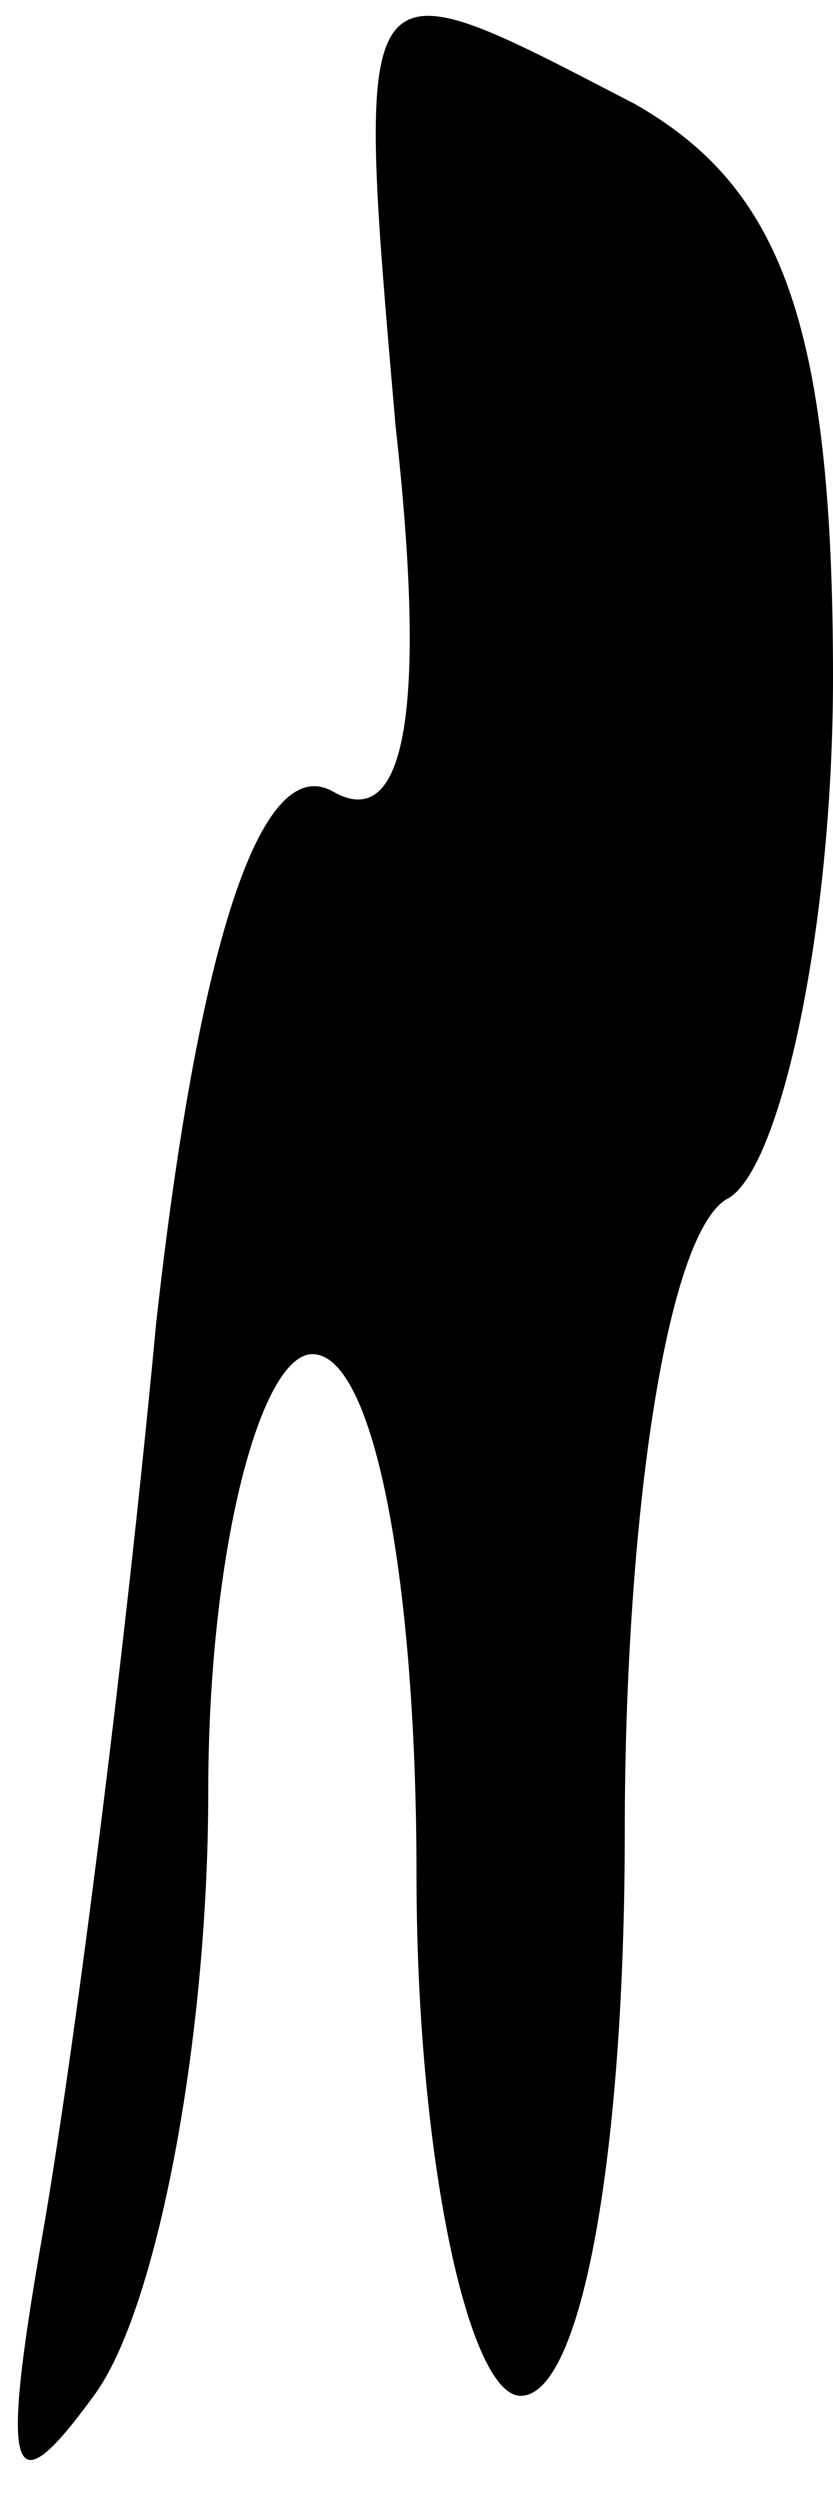 <?xml version="1.0" standalone="no"?>
<!DOCTYPE svg PUBLIC "-//W3C//DTD SVG 20010904//EN"
 "http://www.w3.org/TR/2001/REC-SVG-20010904/DTD/svg10.dtd">
<svg version="1.0" xmlns="http://www.w3.org/2000/svg"
 width="8pt" height="24pt" viewBox="0 0 8 24"
 preserveAspectRatio="xMidYMid meet">
<g transform="translate(0,24) scale(0.1,-0.1)"
fill="#000000" stroke="none">
<path fill="#000000" stroke="none" d="M38 199 c3 -27 1 -39 -6 -35 -7 4 -13
-15 -17 -51 -3 -32 -8 -71 -11 -88 -4 -23 -3 -26 5 -15 6 8 11 34 11 58 0 23
5 42 10 42 6 0 10 -22 10 -50 0 -27 5 -50 10 -50 6 0 10 24 10 54 0 30 4 58
10 61 5 3 10 26 10 50 0 34 -5 47 -19 55 -27 14 -27 15 -23 -31z"/>
</g>
</svg>
